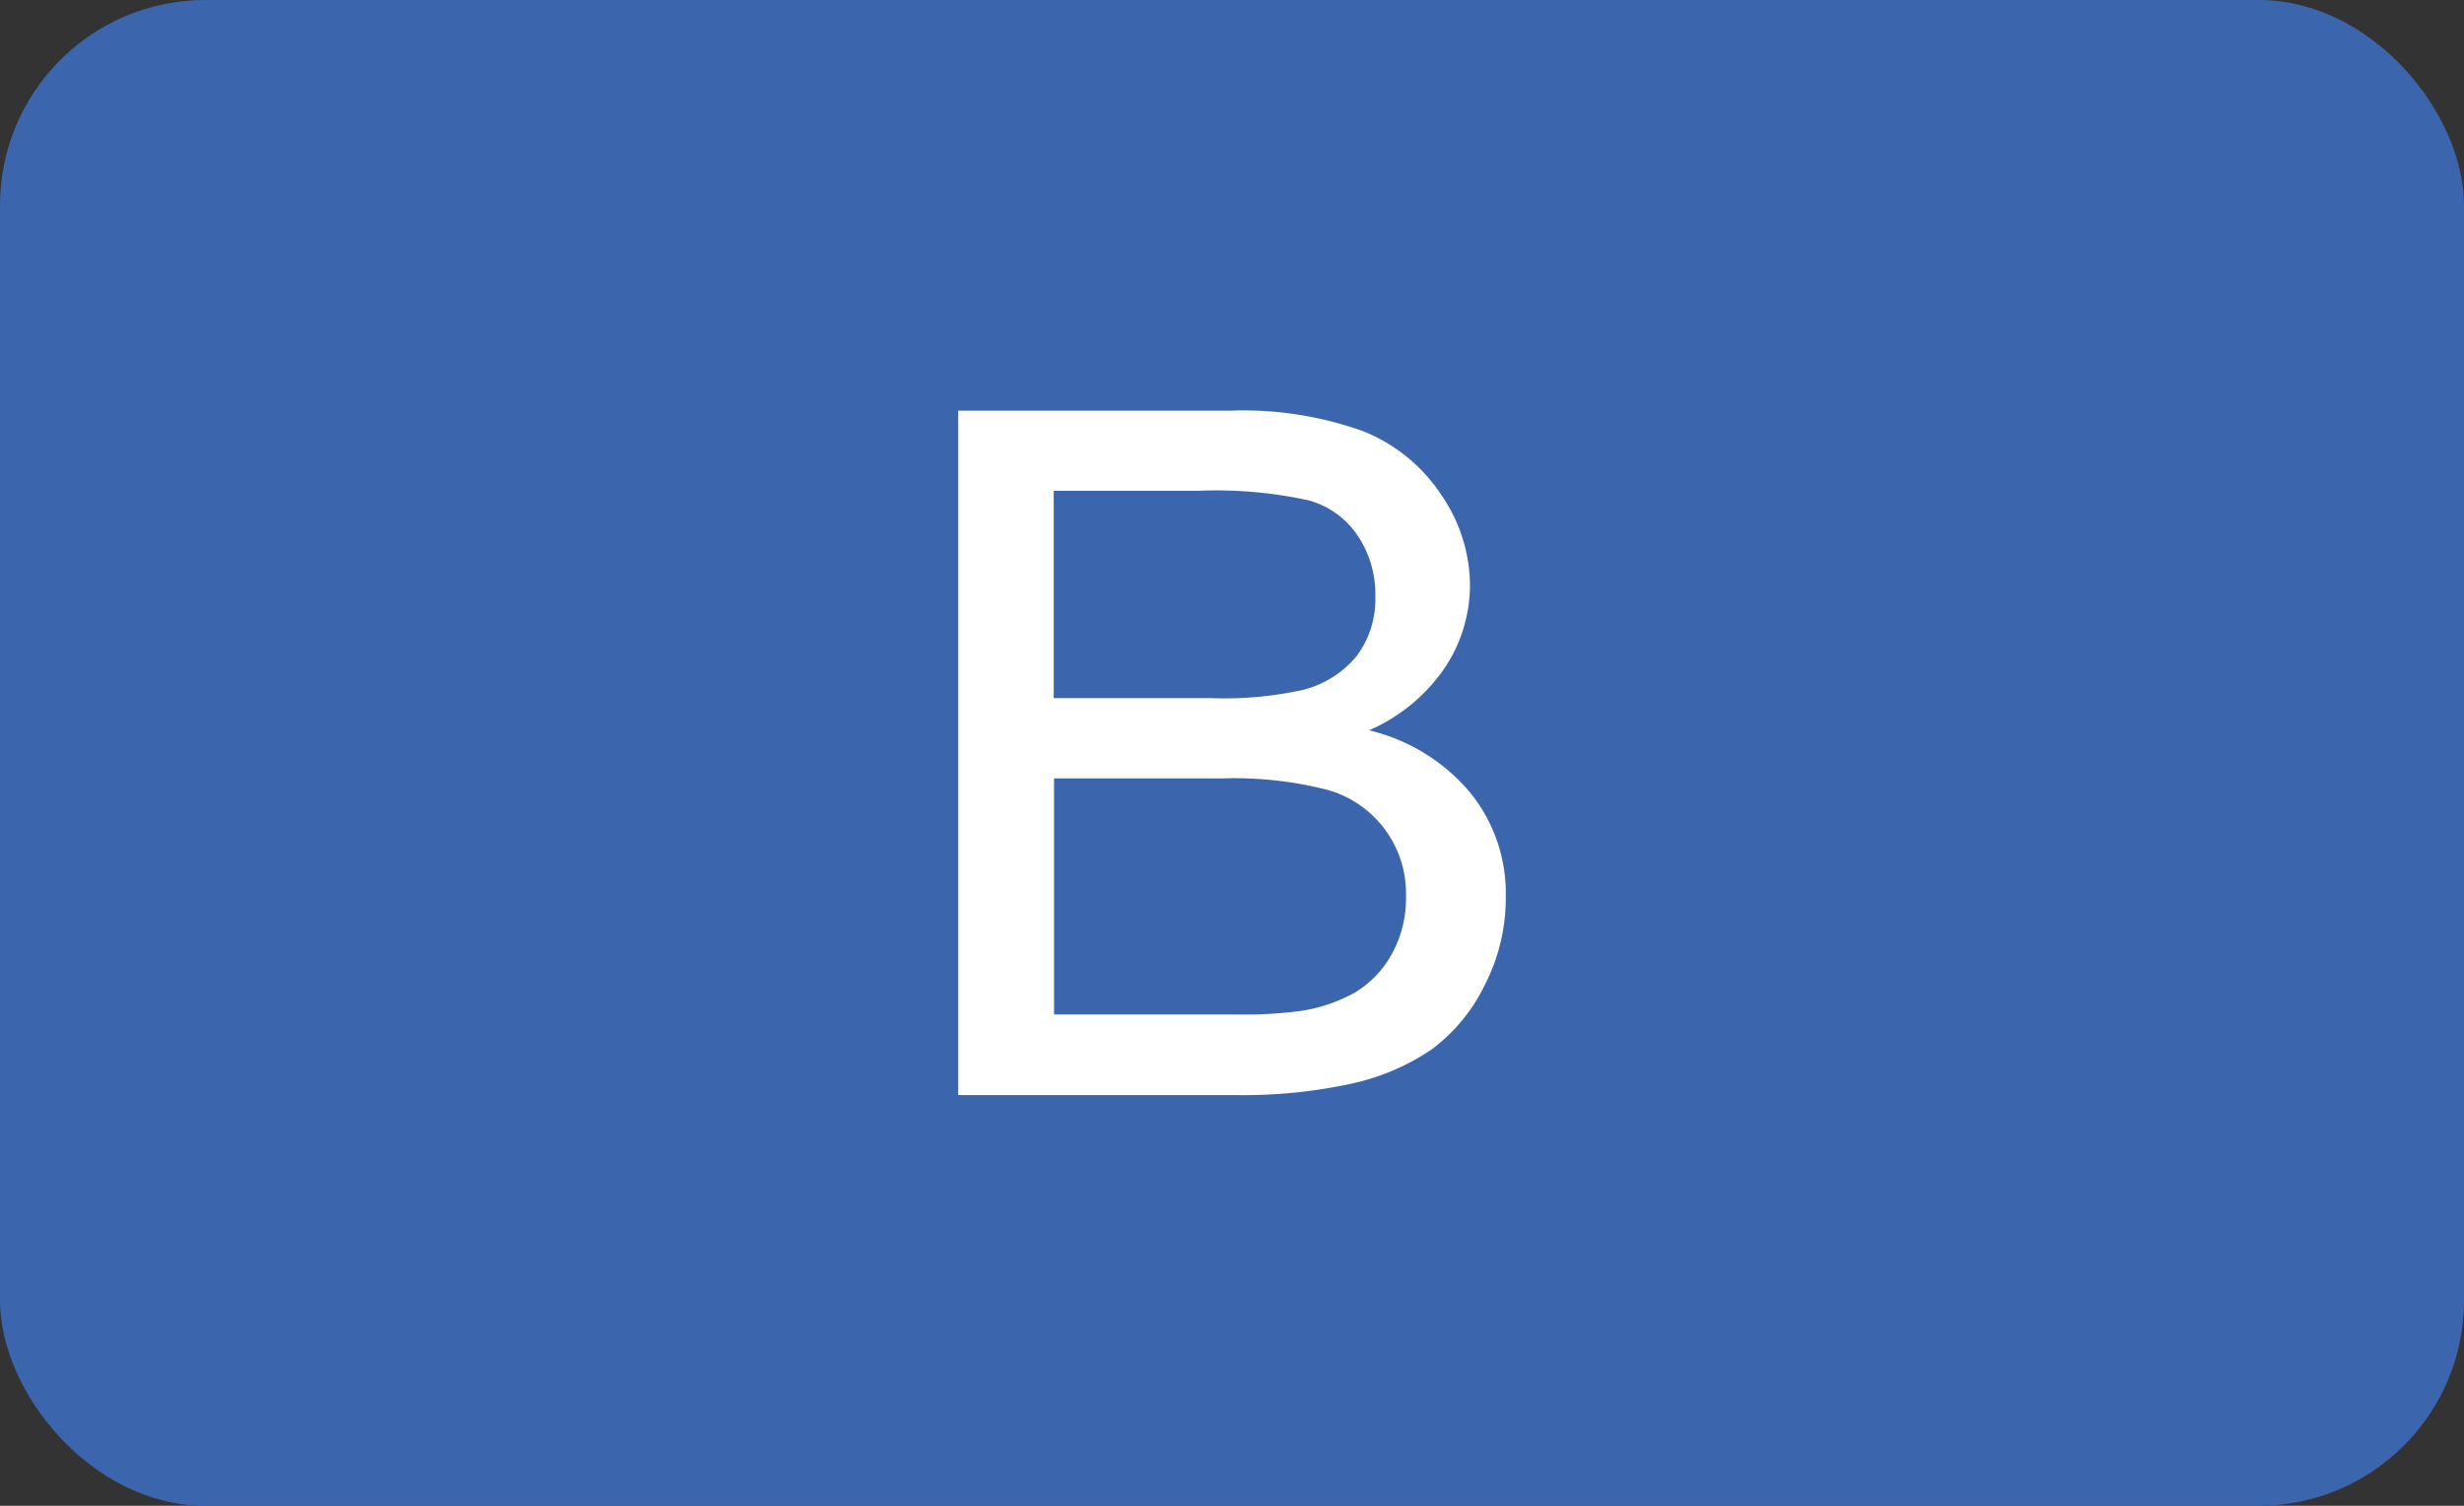 <svg class='icon-boleto' width='36' height='22' viewBox='0 0 36 22'><rect x="0" y="0" width="36" height="22" fill="#333333" stroke="none"/><rect data-name='Rounded Rectangle 59 copy' width='36' height='22' rx='3' ry='3' fill='#3b66ad'/><path data-name='Rounded Rectangle 61' d='M14 15.994V6h3.97a5.192 5.192 0 0 1 1.946.3 2.46 2.46 0 0 1 1.145.935 2.349 2.349 0 0 1 .416 1.32 2.184 2.184 0 0 1-.367 1.2 2.579 2.579 0 0 1-1.108.915 2.764 2.764 0 0 1 1.475.907A2.331 2.331 0 0 1 22 13.1a2.779 2.779 0 0 1-.315 1.307 2.548 2.548 0 0 1-.776.931 3.36 3.36 0 0 1-1.157.493 7.428 7.428 0 0 1-1.709.168H14zm1.4-5.794h2.288a5.387 5.387 0 0 0 1.335-.117 1.484 1.484 0 0 0 .8-.5 1.384 1.384 0 0 0 .271-.875 1.529 1.529 0 0 0-.254-.877 1.264 1.264 0 0 0-.721-.521 6.377 6.377 0 0 0-1.609-.14h-2.115v3.03zm0 4.621h2.635a6.269 6.269 0 0 0 .956-.049 2.341 2.341 0 0 0 .808-.272 1.5 1.5 0 0 0 .534-.558 1.668 1.668 0 0 0 .209-.845 1.571 1.571 0 0 0-1.147-1.557 5.508 5.508 0 0 0-1.547-.167H15.4v3.448z' fill='#fff' fill-rule='evenodd'/></svg>